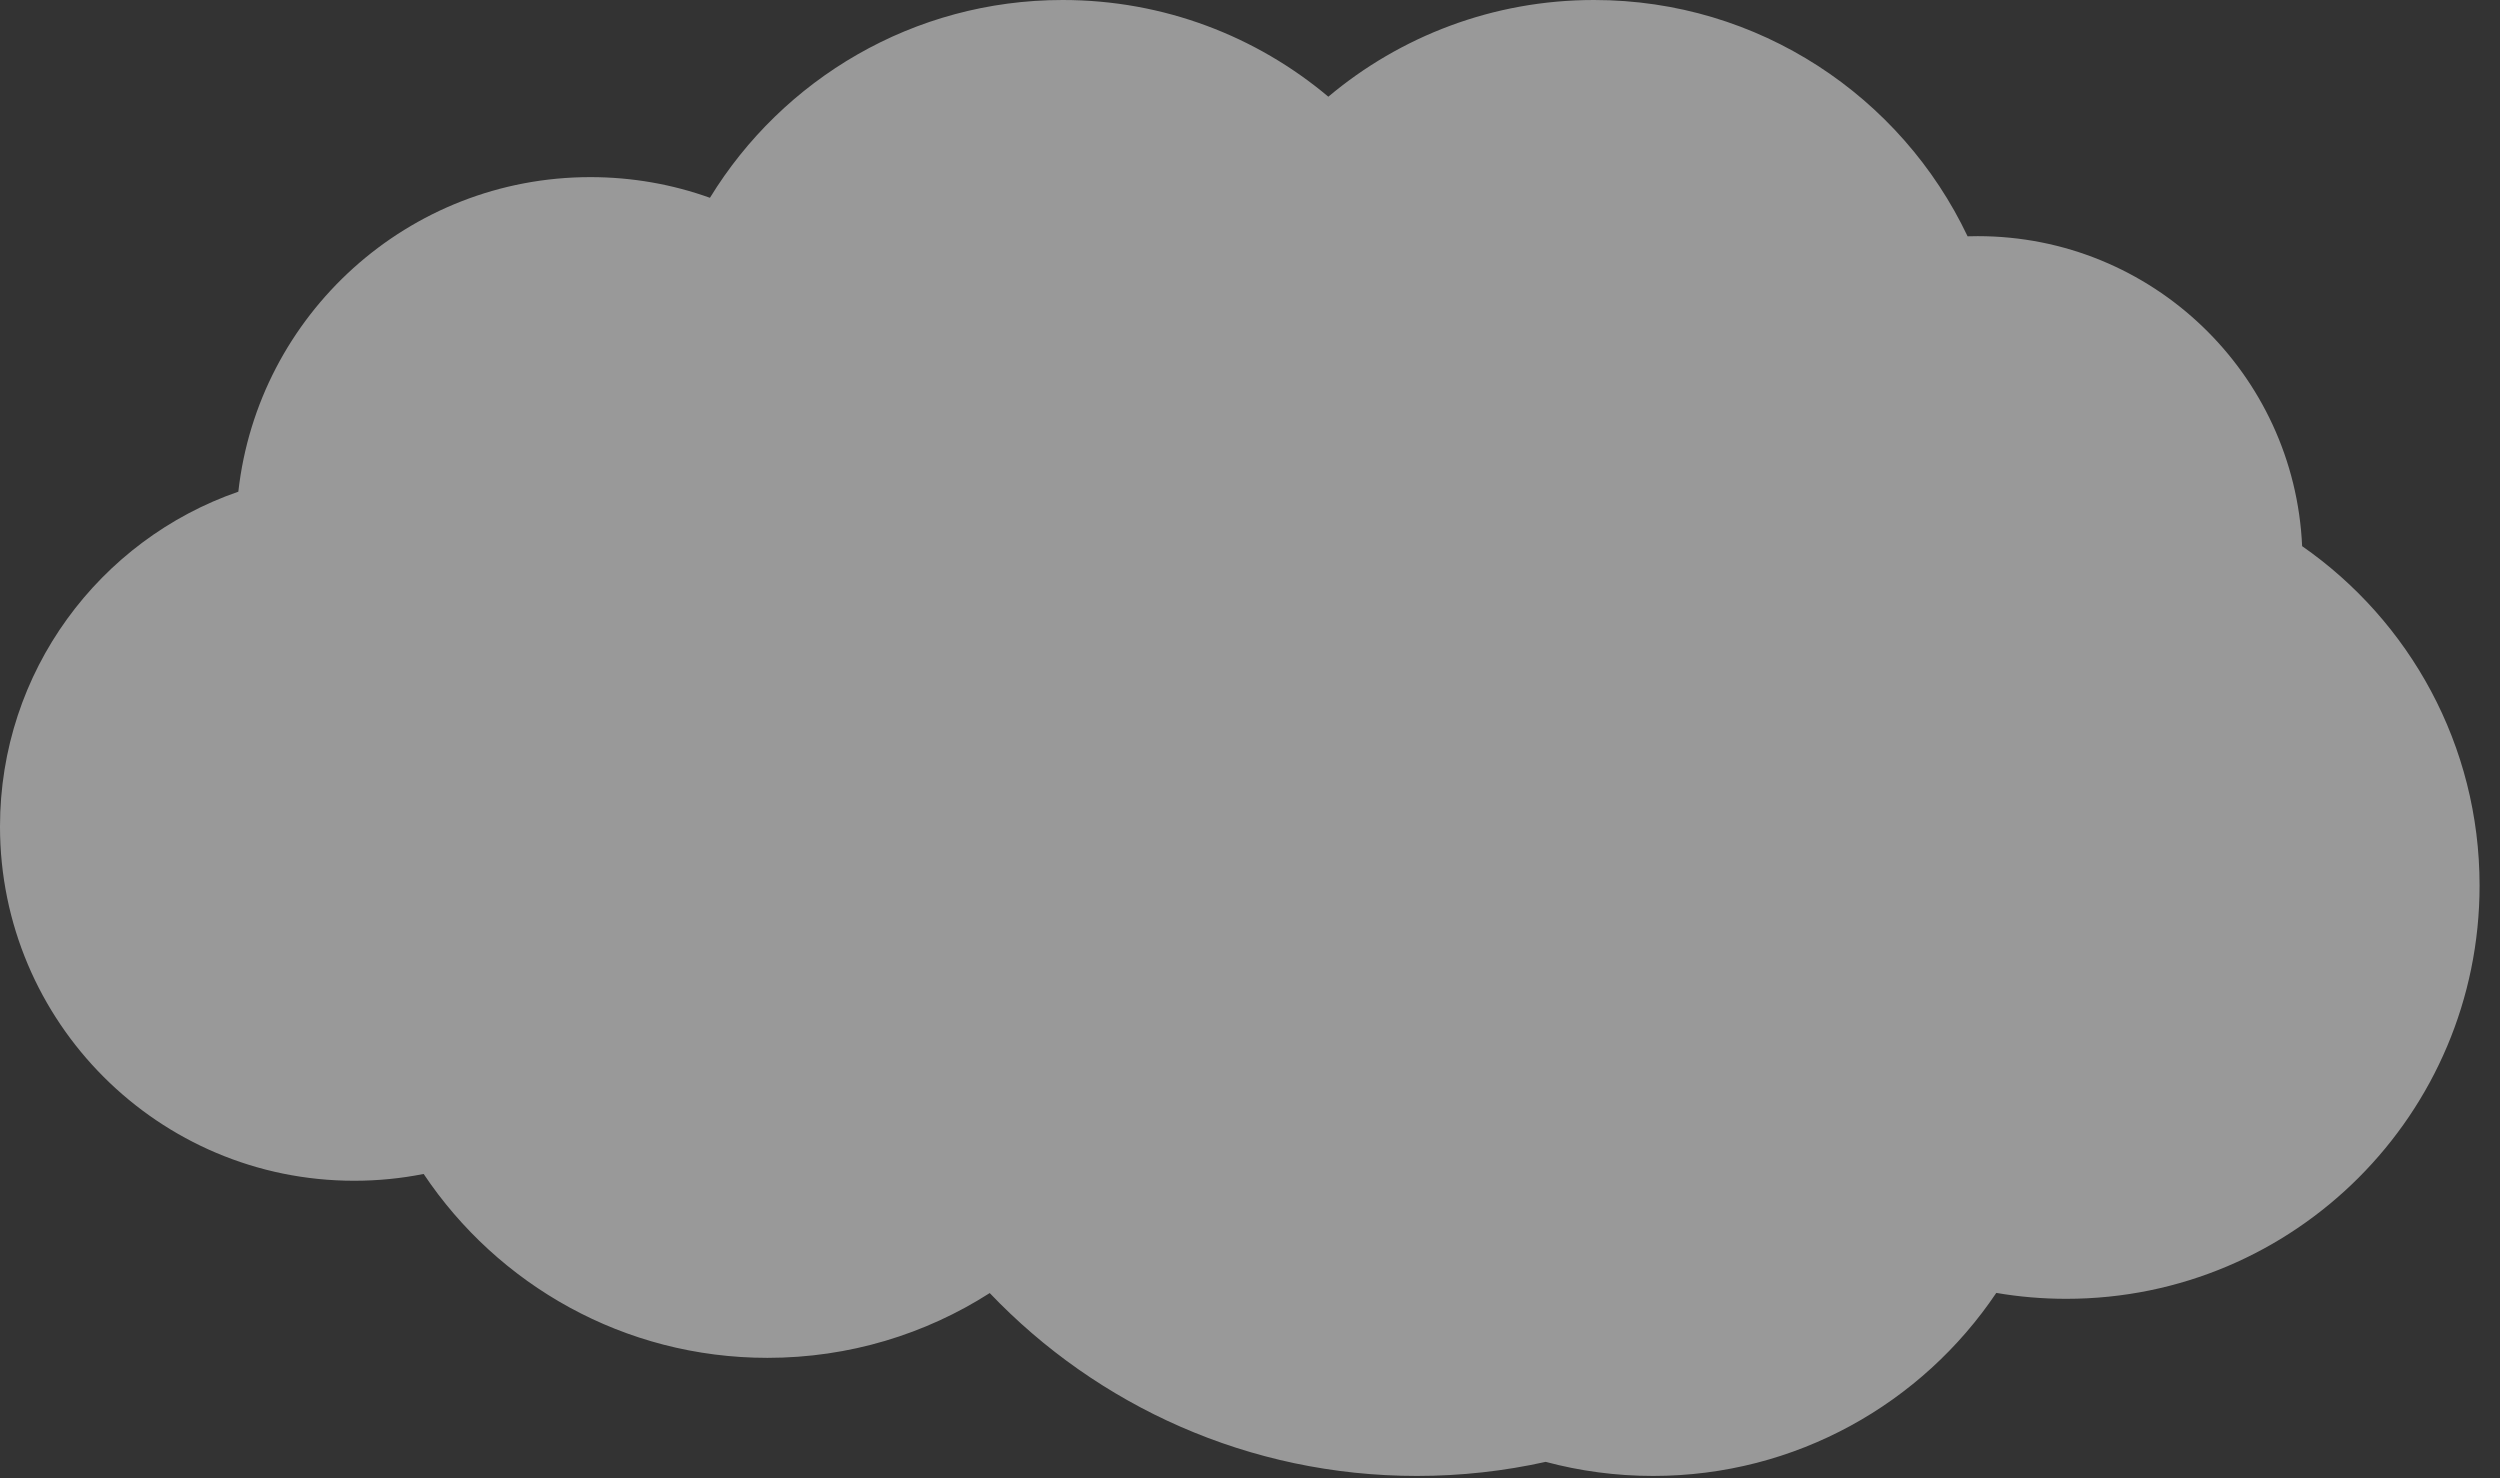 <svg width="93" height="55" viewBox="0 0 93 55" fill="none" xmlns="http://www.w3.org/2000/svg">
<rect x="0" y="0" width="93" height="55" fill="#333333" stroke="none"/>
<path fill-rule="evenodd" clip-rule="evenodd" d="M59.297 0C55.534 0 52.087 1.352 49.414 3.597C46.742 1.352 43.295 0 39.531 0C33.978 0 29.112 2.945 26.41 7.358C25.021 6.86 23.523 6.589 21.962 6.589C15.183 6.589 9.6 11.707 8.866 18.291C3.706 20.076 -7.62939e-06 24.979 -7.62939e-06 30.747C-7.62939e-06 38.024 5.9 43.924 13.177 43.924C14.061 43.924 14.925 43.837 15.76 43.671C18.517 47.796 23.216 50.512 28.55 50.512C31.594 50.512 34.431 49.628 36.818 48.102C40.817 52.294 46.458 54.905 52.709 54.905C54.354 54.905 55.957 54.724 57.499 54.381C58.773 54.722 60.112 54.905 61.493 54.905C66.813 54.905 71.502 52.203 74.262 48.096C75.108 48.241 75.979 48.316 76.867 48.316C85.357 48.316 92.24 41.433 92.24 32.943C92.24 27.713 89.629 23.094 85.639 20.317C85.353 13.899 80.06 8.785 73.572 8.785C73.446 8.785 73.32 8.787 73.194 8.791C70.728 3.594 65.432 0 59.297 0Z" fill="white" fill-opacity="0.5"/>
</svg>
